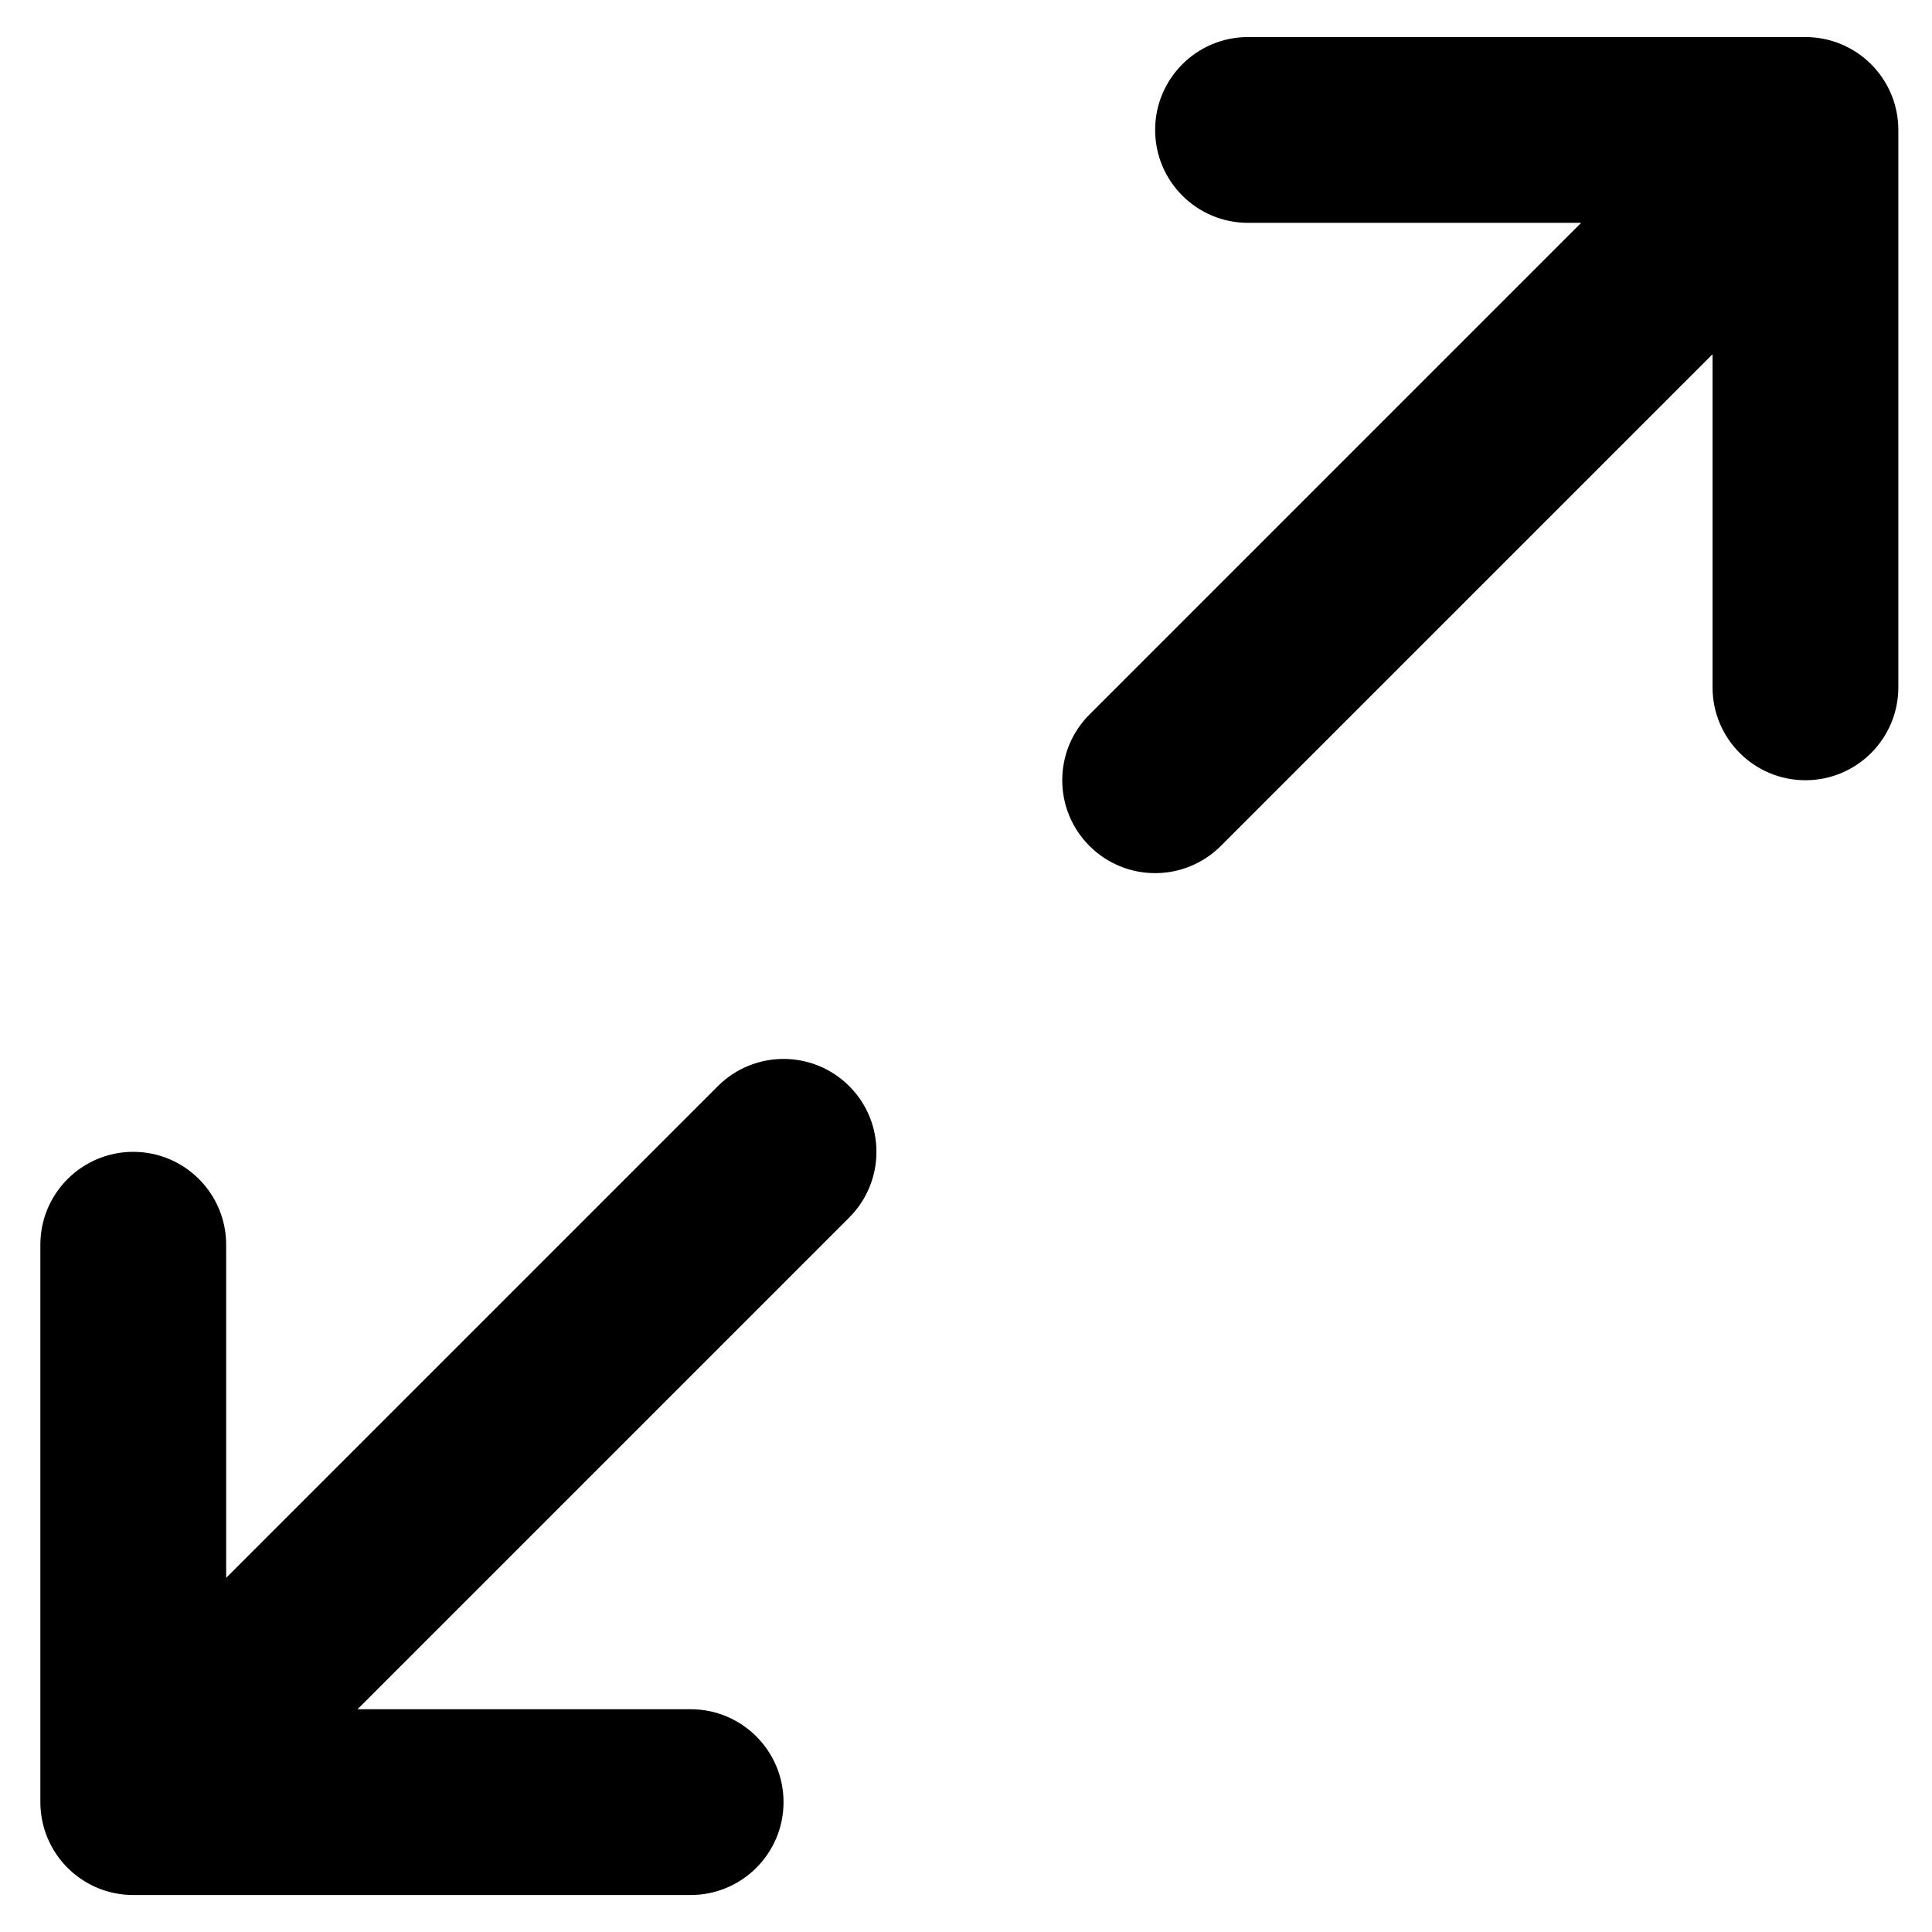 <svg version="0.0" viewBox="0 0 1e3 1e3" xmlns="http://www.w3.org/2000/svg">
 <path d="m645.98 19.177c-26.557 0-48.083 21.528-48.083 48.083s21.527 48.083 48.083 48.083h172.42l-254.5 254.51c-18.777 18.779-18.777 49.223 0 68 18.777 18.777 49.223 18.777 68 0l254.51-254.51v172.42c0 26.556 21.527 48.085 48.083 48.085 26.557 0 48.083-21.53 48.083-48.085v-288.5c0-0.423-0.02-0.841-0.031-1.262-9e-3 -0.36-0.01-0.72-0.027-1.08-0.023-0.476-0.065-0.946-0.102-1.418-0.025-0.314-0.042-0.628-0.072-0.941-0.049-0.506-0.115-1.006-0.18-1.508-0.035-0.272-0.066-0.545-0.105-0.816-0.079-0.536-0.173-1.067-0.27-1.598-0.042-0.23-0.076-0.46-0.121-0.689-0.113-0.574-0.242-1.141-0.375-1.707-0.043-0.186-0.083-0.372-0.129-0.557-0.138-0.557-0.29-1.109-0.447-1.658-0.059-0.208-0.115-0.417-0.178-0.625-0.152-0.505-0.317-1.004-0.484-1.502-0.086-0.257-0.169-0.514-0.26-0.77-0.153-0.431-0.317-0.856-0.482-1.281-0.127-0.328-0.254-0.655-0.389-0.981-0.148-0.357-0.305-0.71-0.461-1.062-0.166-0.376-0.333-0.752-0.51-1.125-0.144-0.304-0.295-0.604-0.445-0.904-0.2-0.401-0.401-0.803-0.613-1.199-0.164-0.306-0.338-0.605-0.508-0.906-0.213-0.378-0.424-0.756-0.648-1.129-0.165-0.275-0.337-0.545-0.508-0.816-0.255-0.405-0.51-0.81-0.777-1.209-0.155-0.231-0.318-0.456-0.477-0.684-0.286-0.41-0.569-0.821-0.869-1.225-0.219-0.294-0.449-0.578-0.674-0.867-0.245-0.314-0.484-0.632-0.738-0.941-0.334-0.408-0.682-0.803-1.029-1.199-0.175-0.2-0.343-0.404-0.521-0.602-1.072-1.184-2.203-2.314-3.387-3.387-0.268-0.243-0.544-0.471-0.816-0.707-0.313-0.271-0.622-0.548-0.941-0.811-0.365-0.3-0.738-0.583-1.109-0.871-0.25-0.194-0.496-0.391-0.75-0.58-0.423-0.314-0.853-0.613-1.283-0.912-0.196-0.136-0.389-0.277-0.588-0.41-0.464-0.312-0.936-0.608-1.408-0.902-0.195-0.121-0.387-0.247-0.584-0.365-0.444-0.268-0.895-0.521-1.346-0.773-0.239-0.134-0.475-0.271-0.717-0.4-0.415-0.223-0.835-0.433-1.256-0.643-0.295-0.147-0.587-0.298-0.885-0.439-0.384-0.182-0.771-0.352-1.158-0.523-0.335-0.148-0.671-0.297-1.01-0.438-0.346-0.143-0.694-0.277-1.043-0.412-0.406-0.158-0.813-0.314-1.225-0.461-0.266-0.095-0.535-0.182-0.803-0.271-0.488-0.164-0.976-0.326-1.471-0.475-0.241-0.072-0.484-0.136-0.727-0.205-0.5-0.142-1.001-0.282-1.508-0.408-0.273-0.068-0.548-0.126-0.822-0.189-0.483-0.111-0.966-0.222-1.455-0.318-0.286-0.056-0.573-0.103-0.859-0.154-0.488-0.087-0.976-0.176-1.469-0.248-0.315-0.046-0.632-0.079-0.947-0.119-0.447-0.057-0.893-0.118-1.344-0.162-0.459-0.045-0.919-0.071-1.379-0.104-0.326-0.023-0.649-0.054-0.977-0.07-0.794-0.039-1.59-0.061-2.385-0.061h-288.51zm-240.42 528.93c-12.305 0-24.612 4.694-34.001 14.082l-254.5 254.51v-172.42c0-26.557-21.53-48.085-48.085-48.085s-48.083 21.529-48.083 48.085v288.5c0 0.795 0.021 1.589 0.061 2.383 0.02 0.4 0.057 0.794 0.086 1.191 0.028 0.376 0.049 0.752 0.086 1.127 0.049 0.506 0.115 1.006 0.18 1.508 0.035 0.272 0.066 0.545 0.105 0.816 0.079 0.536 0.173 1.067 0.27 1.598 0.042 0.23 0.078 0.462 0.123 0.691 0.104 0.53 0.222 1.054 0.344 1.578 0.057 0.244 0.109 0.489 0.17 0.732 0.123 0.494 0.259 0.983 0.396 1.471 0.077 0.272 0.149 0.544 0.23 0.814 0.135 0.447 0.282 0.887 0.43 1.328 0.104 0.312 0.206 0.625 0.316 0.936 0.144 0.404 0.298 0.802 0.453 1.201 0.132 0.34 0.263 0.68 0.402 1.018 0.148 0.357 0.305 0.71 0.461 1.062 0.166 0.376 0.333 0.752 0.51 1.125 0.144 0.304 0.295 0.604 0.445 0.904 0.202 0.403 0.404 0.806 0.617 1.205 0.151 0.281 0.309 0.558 0.465 0.836 0.231 0.412 0.463 0.822 0.707 1.228 0.145 0.241 0.298 0.477 0.447 0.715 0.27 0.431 0.541 0.863 0.826 1.287 0.146 0.217 0.298 0.428 0.447 0.643 0.292 0.42 0.583 0.841 0.891 1.254 0.2 0.269 0.411 0.53 0.617 0.795 0.27 0.347 0.536 0.697 0.816 1.039 0.258 0.315 0.529 0.618 0.795 0.926 0.253 0.292 0.497 0.588 0.758 0.875 0.529 0.584 1.072 1.156 1.629 1.713 0.558 0.558 1.13 1.101 1.715 1.631 0.31 0.282 0.629 0.548 0.945 0.82 0.277 0.239 0.549 0.483 0.832 0.715 0.365 0.3 0.738 0.583 1.109 0.871 0.25 0.193 0.496 0.391 0.75 0.58 0.382 0.284 0.772 0.553 1.16 0.824 0.254 0.177 0.504 0.359 0.762 0.531 0.416 0.279 0.839 0.544 1.262 0.809 0.23 0.144 0.458 0.291 0.691 0.432 0.424 0.255 0.853 0.497 1.283 0.738 0.268 0.15 0.534 0.302 0.805 0.447 0.368 0.197 0.739 0.384 1.111 0.57 0.345 0.174 0.689 0.348 1.039 0.514 0.326 0.154 0.654 0.299 0.982 0.445 0.4 0.178 0.8 0.356 1.205 0.523 0.288 0.119 0.578 0.229 0.867 0.342 0.444 0.173 0.888 0.345 1.338 0.506 0.272 0.097 0.547 0.186 0.82 0.277 0.477 0.16 0.954 0.317 1.438 0.463 0.252 0.076 0.505 0.143 0.758 0.215 0.494 0.14 0.988 0.278 1.488 0.402 0.259 0.064 0.519 0.12 0.779 0.18 0.512 0.118 1.025 0.234 1.543 0.336 0.208 0.041 0.417 0.075 0.625 0.113 0.566 0.103 1.132 0.204 1.705 0.287 0.201 0.029 0.404 0.049 0.605 0.076 0.559 0.074 1.119 0.148 1.684 0.203 0.373 0.036 0.747 0.056 1.121 0.084 0.397 0.029 0.792 0.066 1.191 0.086 0.794 0.039 1.588 0.061 2.383 0.061h288.51c26.556 0 48.083-21.527 48.083-48.083s-21.528-48.083-48.083-48.083h-172.42l254.51-254.51c18.777-18.777 18.777-49.223 0-68-9.388-9.388-21.696-14.082-34.001-14.082z" stroke-width="48.082"/>
</svg>
